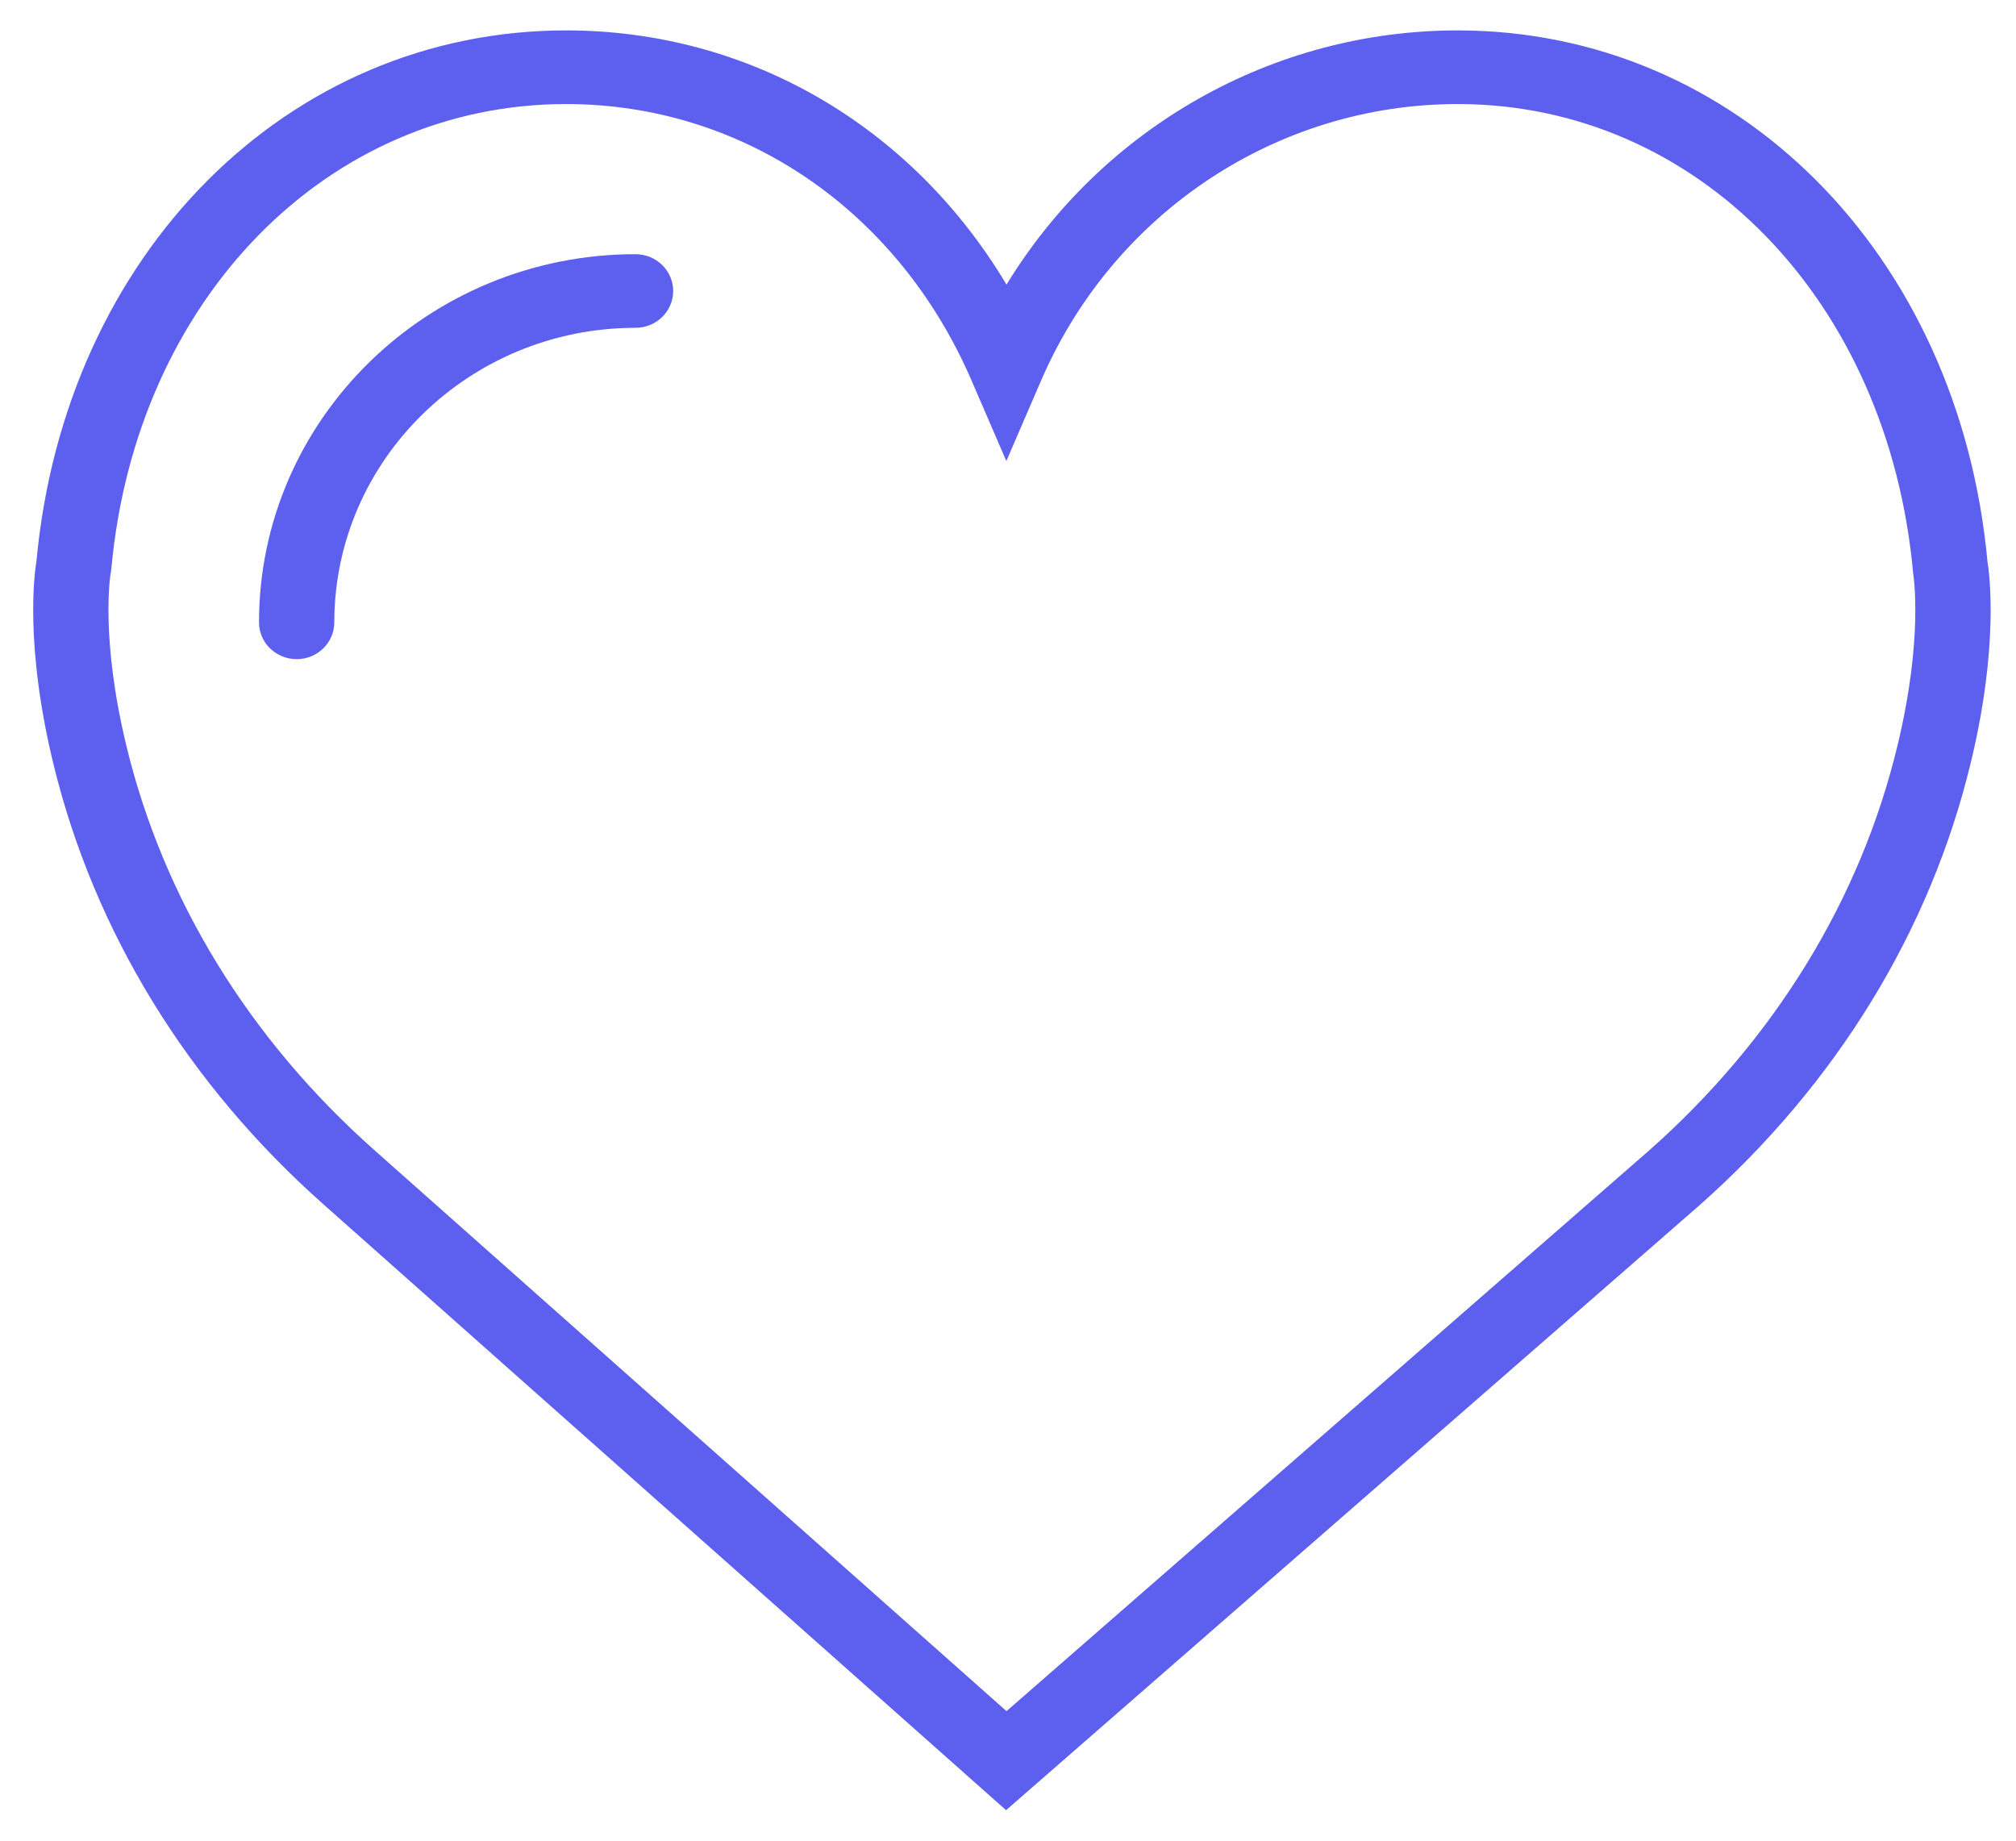 <svg width="23" height="21" viewBox="0 0 23 21" fill="none" xmlns="http://www.w3.org/2000/svg">
<path fill-rule="evenodd" clip-rule="evenodd" d="M16.63 0.347C19.808 0.347 22.348 2.893 22.674 6.402C22.699 6.557 22.805 7.372 22.484 8.702C22.021 10.621 20.951 12.366 19.392 13.748L11.478 20.652L3.698 13.747C2.138 12.366 1.069 10.62 0.606 8.702C0.285 7.372 0.39 6.556 0.416 6.401C0.742 2.893 3.282 0.347 6.459 0.347C8.543 0.347 10.402 1.438 11.483 3.247C12.574 1.462 14.513 0.347 16.63 0.347ZM18.817 13.123C20.245 11.858 21.225 10.262 21.647 8.51C21.945 7.277 21.831 6.569 21.826 6.534C21.826 6.533 21.826 6.533 21.826 6.533C21.541 3.419 19.358 1.187 16.631 1.187C14.57 1.187 12.704 2.426 11.877 4.343L11.481 5.26L11.085 4.343C10.245 2.397 8.472 1.187 6.459 1.187C3.731 1.187 1.549 3.418 1.27 6.492L1.264 6.535C1.264 6.535 1.263 6.535 1.263 6.536C1.257 6.574 1.145 7.281 1.442 8.509C1.865 10.261 2.844 11.857 4.275 13.125L11.483 19.522L18.817 13.123Z" fill="#5D5FEF"/>
<path d="M7.25 2.9C4.882 2.9 2.955 4.784 2.955 7.1C2.955 7.332 3.147 7.52 3.385 7.52C3.622 7.52 3.814 7.332 3.814 7.1C3.814 5.247 5.356 3.74 7.25 3.74C7.488 3.74 7.68 3.552 7.68 3.32C7.68 3.087 7.487 2.9 7.25 2.9Z" fill="#5D5FEF"/>
</svg>

